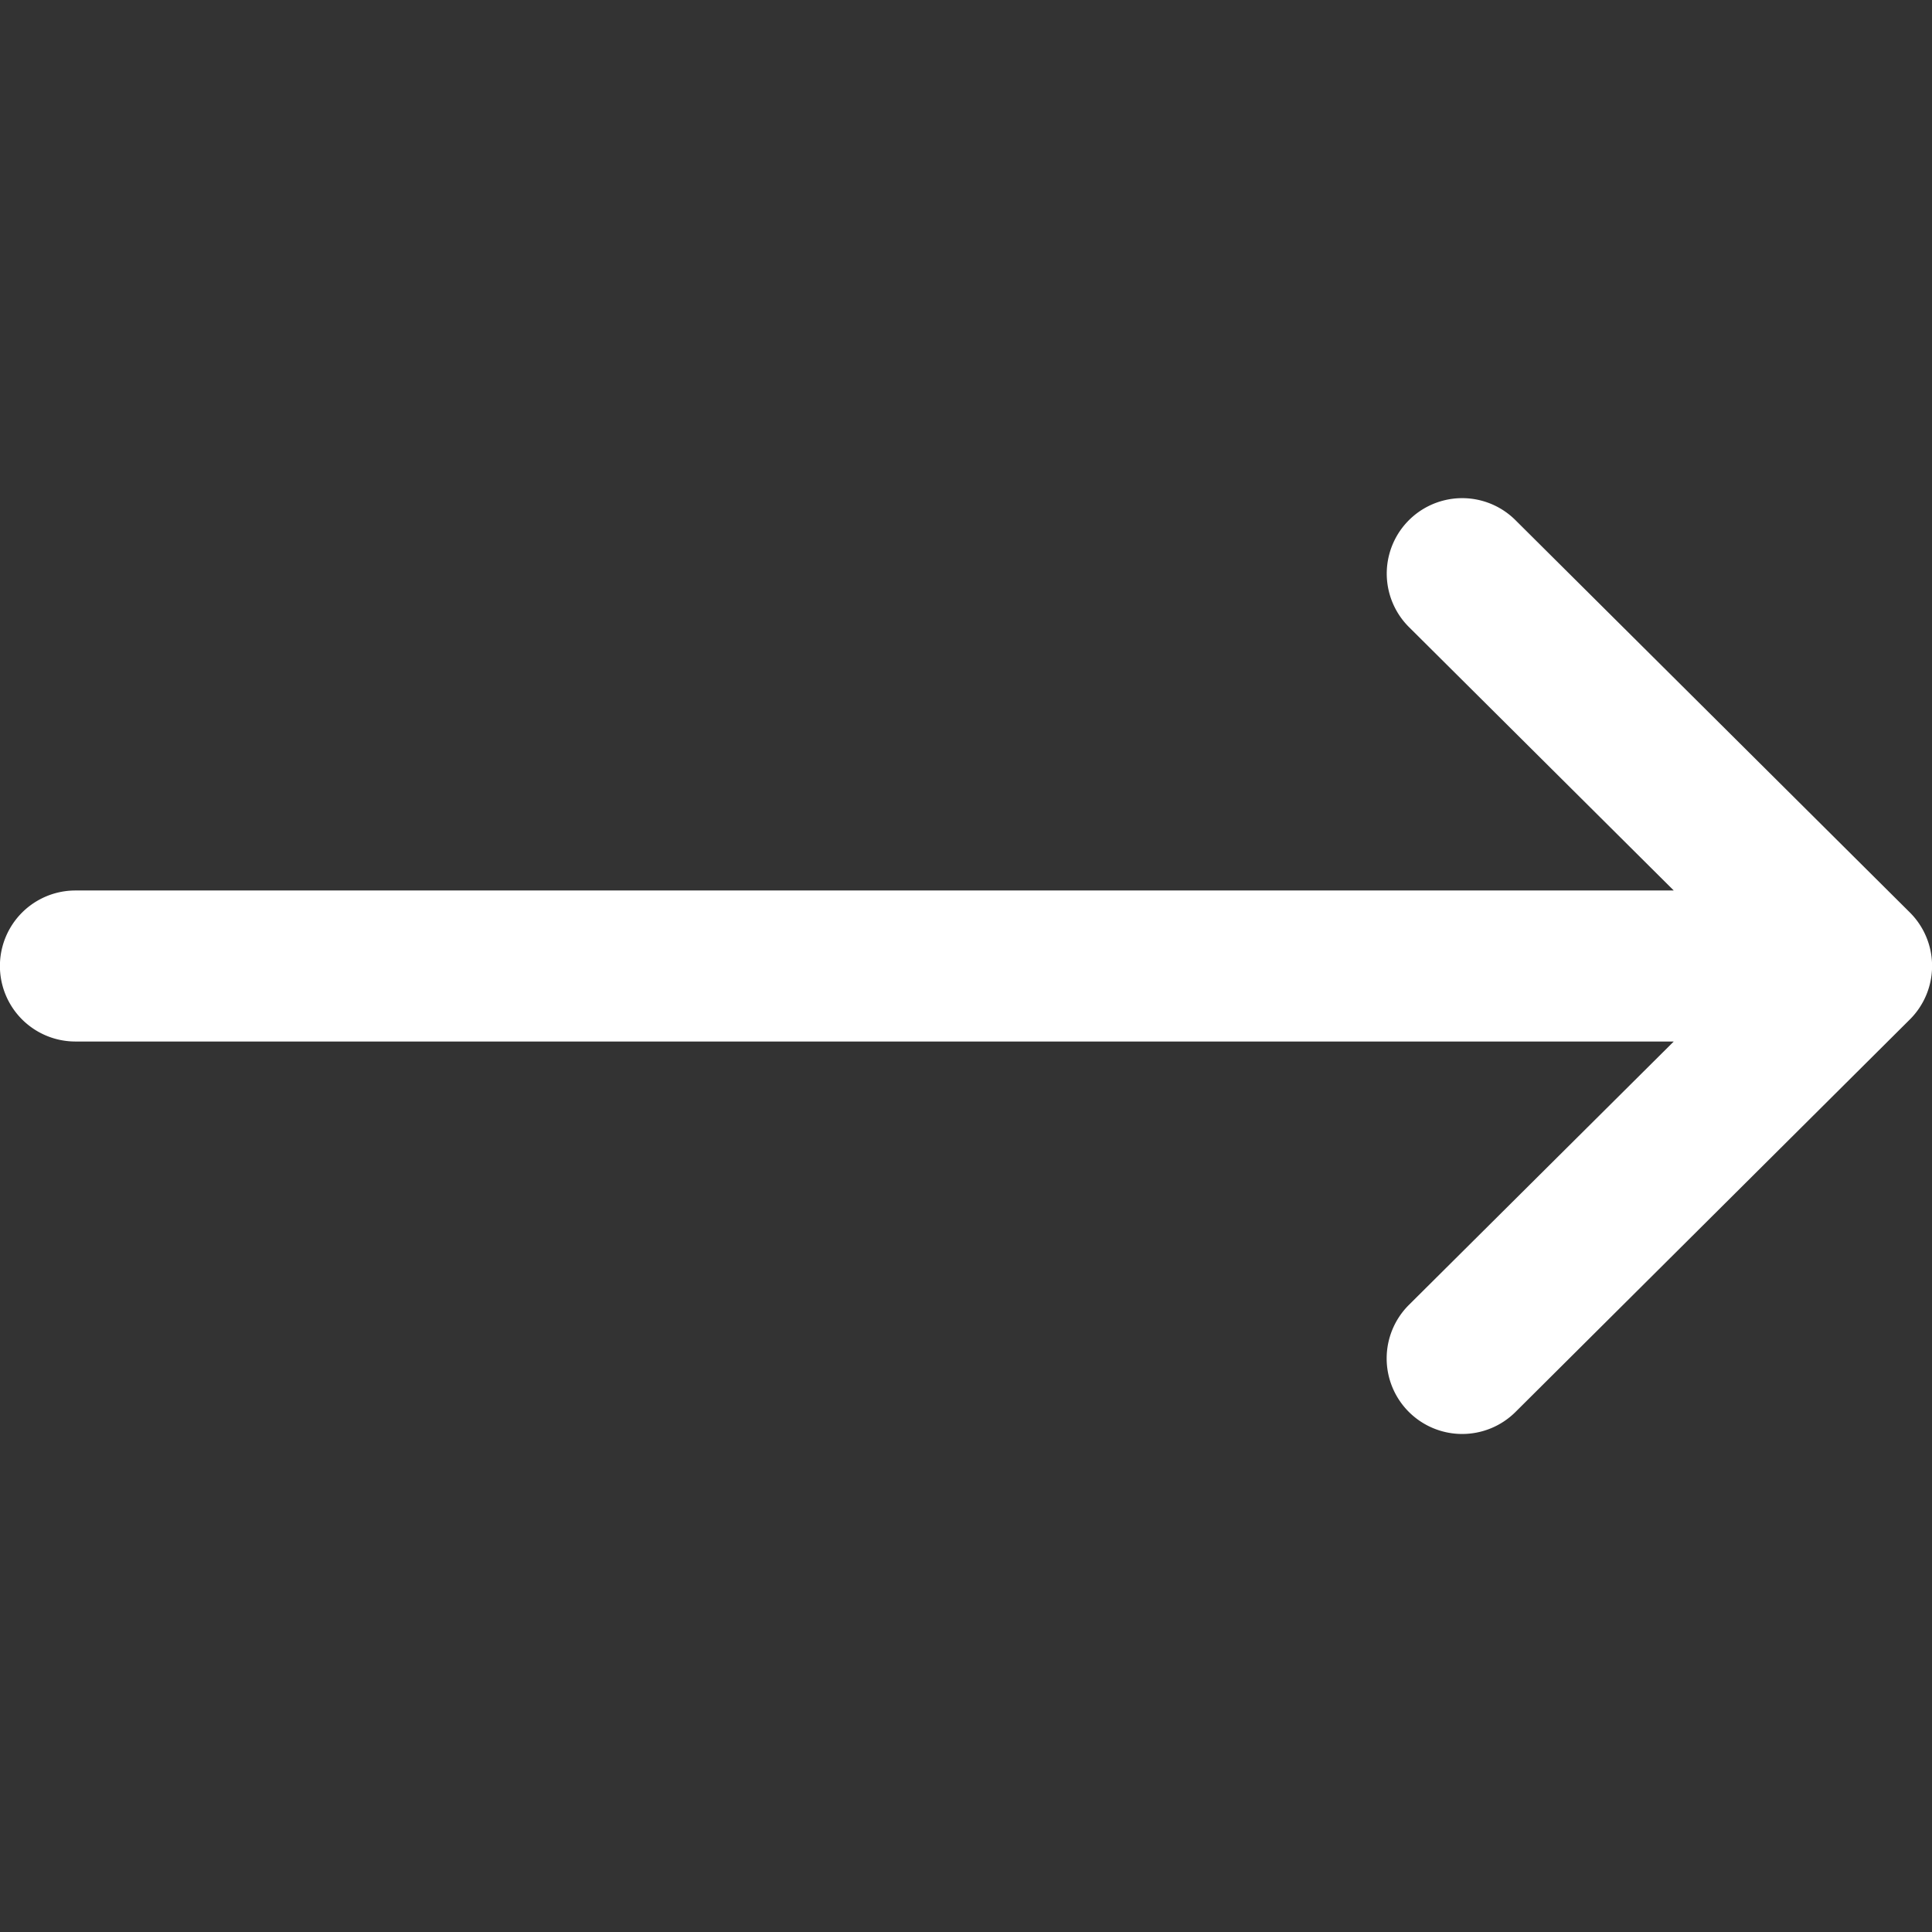 <svg width="24" height="24" fill="none" xmlns="http://www.w3.org/2000/svg"><rect width="100%" height="100%" fill="#333333" stroke="none"/><g clip-path="url(#clip0)"><path d="M.937 12.938h19.855l-3.29 3.272a.937.937 0 101.324 1.33l4.898-4.875.001-.001a.938.938 0 000-1.329l-4.9-4.874a.937.937 0 00-1.322 1.329l3.289 3.272H.937a.937.937 0 100 1.876z" fill="#fff"/></g><defs><clipPath id="clip0"><path fill="#fff" transform="rotate(-180 12 12)" d="M0 0h24v24H0z"/></clipPath></defs></svg>
